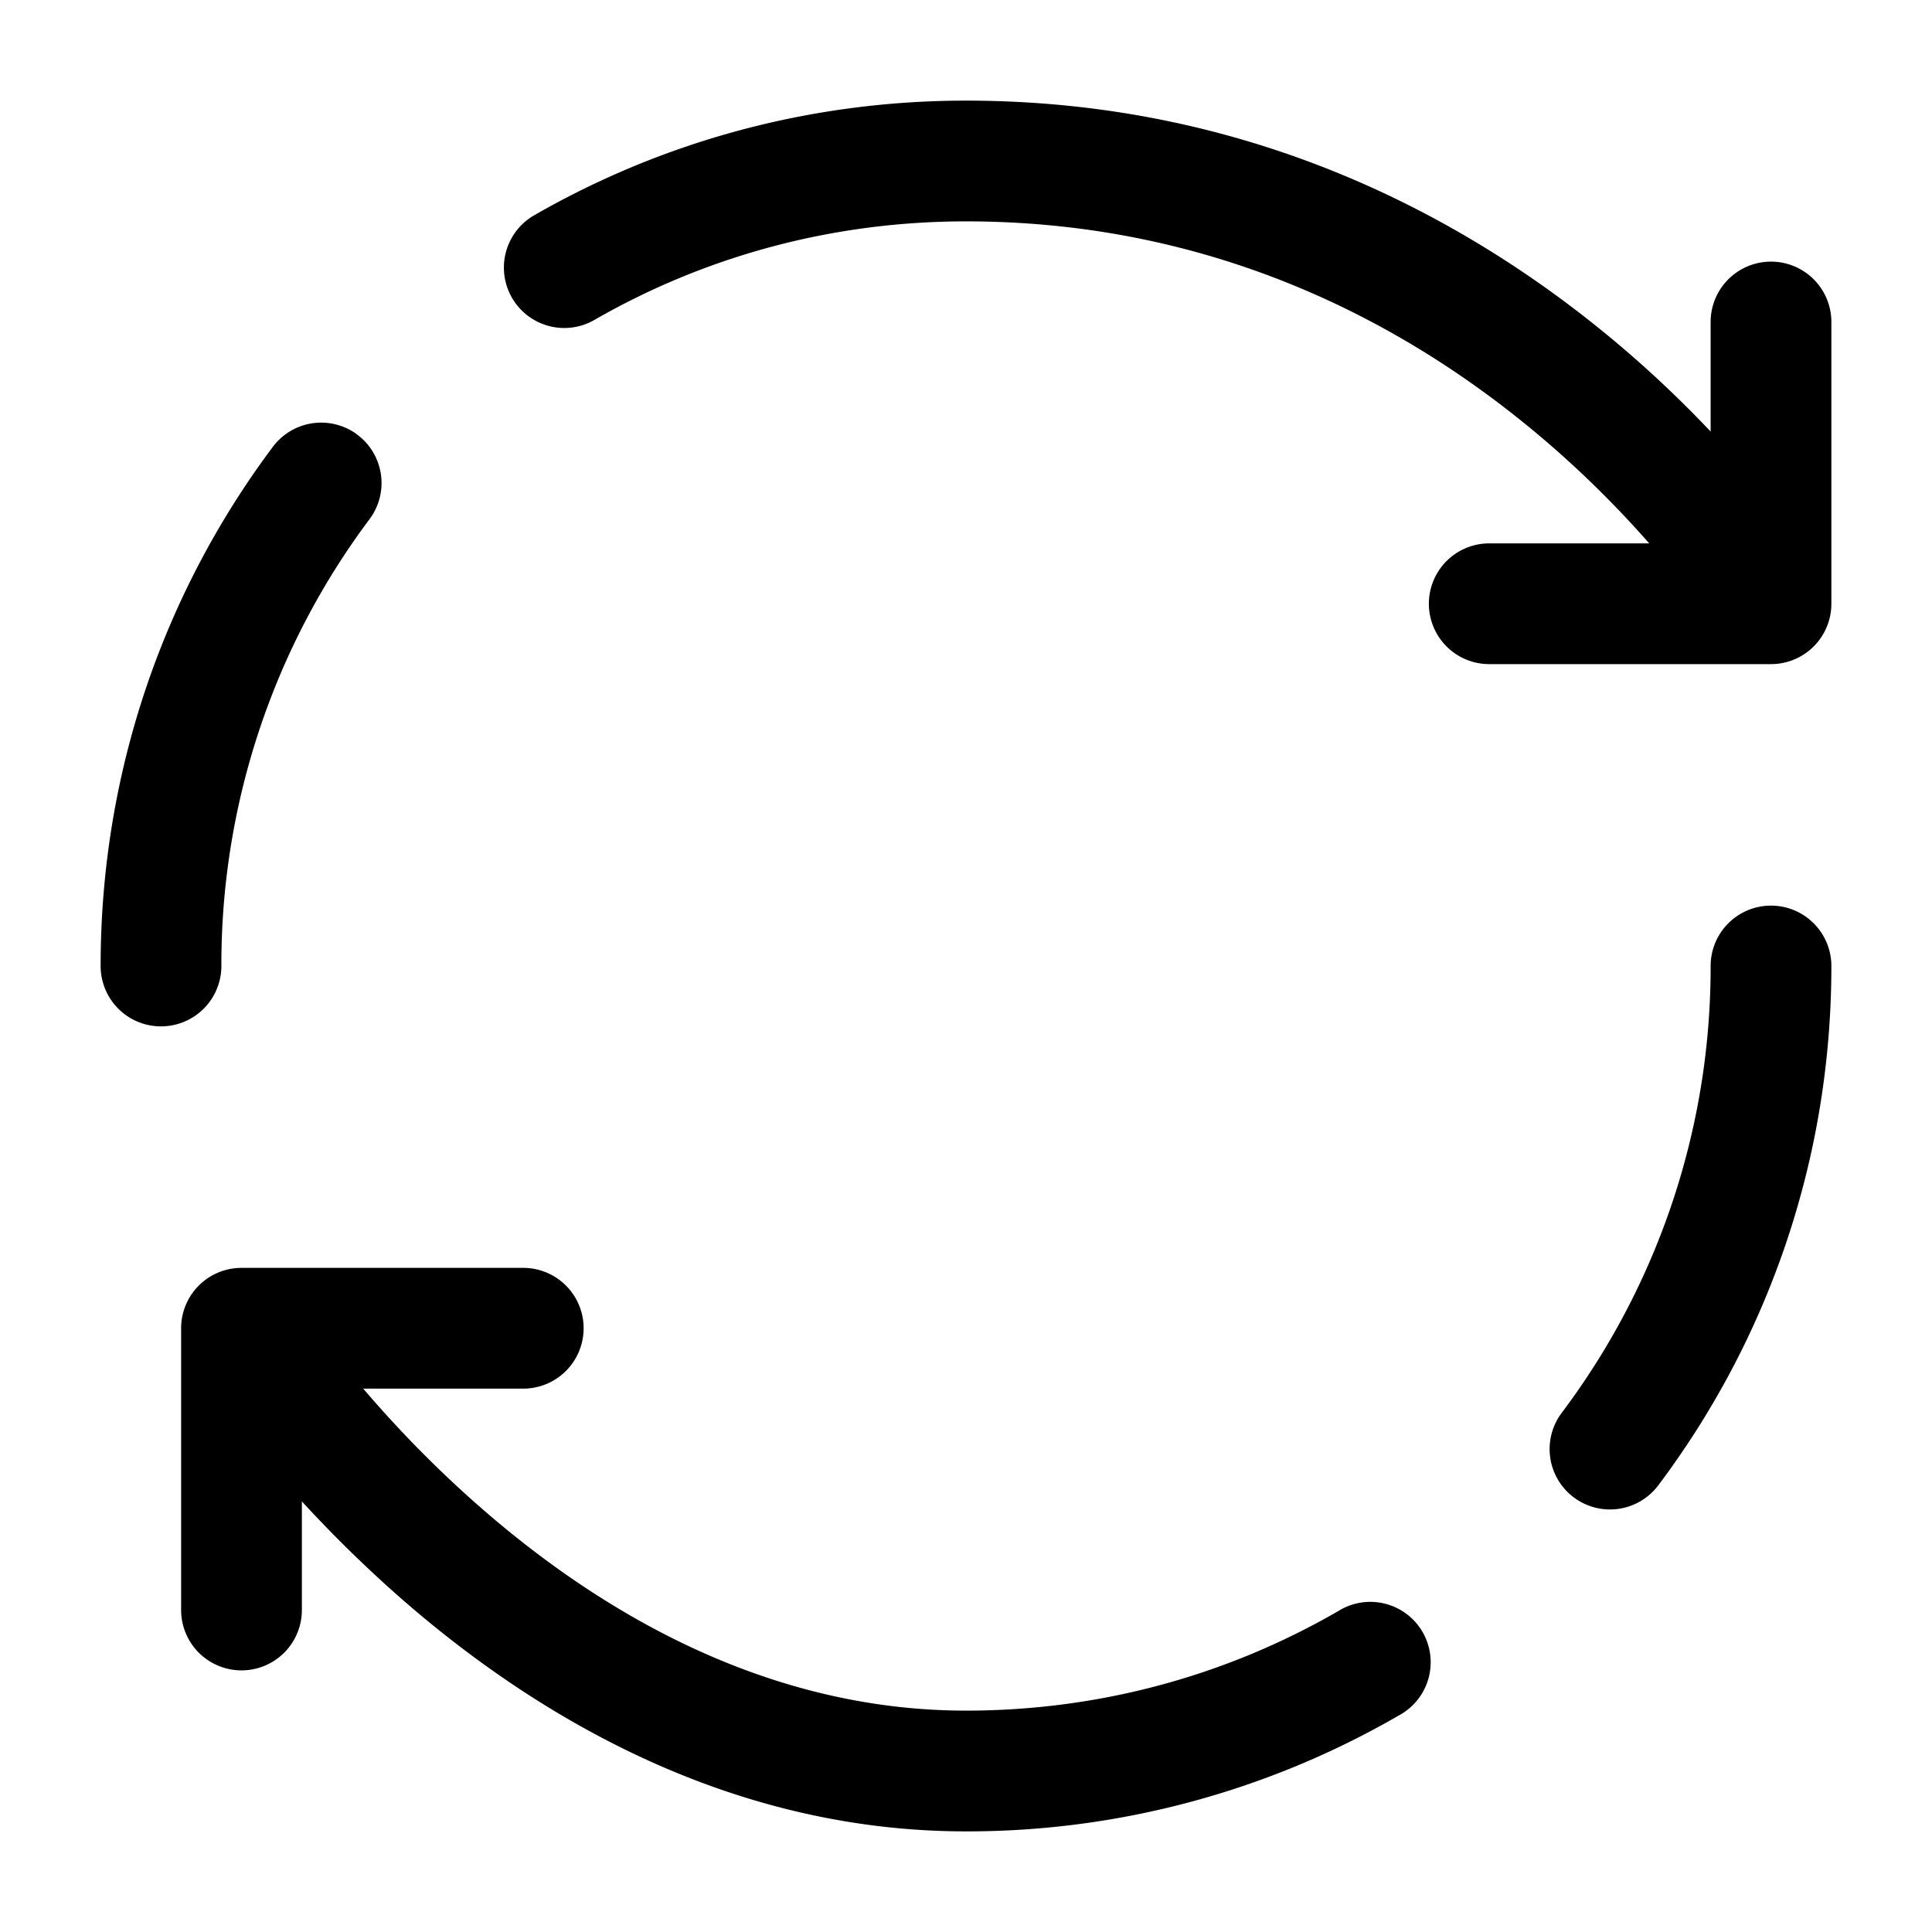 <svg xmlns="http://www.w3.org/2000/svg" width="24" height="24" fill="currentColor" viewBox="0 0 24 24">
  <path fill-rule="evenodd" d="M6.626 2.68C8.205 1.77 10.04 1.25 12 1.25c3.554 0 6.217 1.469 7.977 2.921.494.407.918.814 1.273 1.19V4a.75.75 0 011.5 0v3.5a.75.75 0 01-.75.75h-3.5a.75.75 0 010-1.5h1.987c-.372-.424-.86-.923-1.464-1.421C17.45 4.03 15.113 2.75 12 2.75c-1.692 0-3.27.448-4.626 1.23a.75.75 0 01-.748-1.3zM4.439 5.4a.75.75 0 01.151 1.05A9.225 9.225 0 002.75 12a.75.75 0 01-1.5 0c0-2.418.794-4.652 2.14-6.45a.75.75 0 011.05-.15zM22 11.25a.75.75 0 01.75.75c0 2.42-.8 4.655-2.15 6.451a.75.75 0 01-1.2-.9A9.206 9.206 0 0021.25 12a.75.75 0 01.75-.75zM2.25 16.5a.75.75 0 01.75-.75h3.5a.75.75 0 010 1.5H4.512c.367.43.842.934 1.413 1.437 1.49 1.314 3.57 2.563 6.075 2.563 1.686 0 3.265-.45 4.625-1.237a.75.75 0 11.75 1.298A10.704 10.704 0 0112 22.75c-3.017 0-5.438-1.5-7.067-2.937-.45-.398-.846-.795-1.183-1.162V20a.75.75 0 01-1.5 0v-3.5z"/>
</svg>
